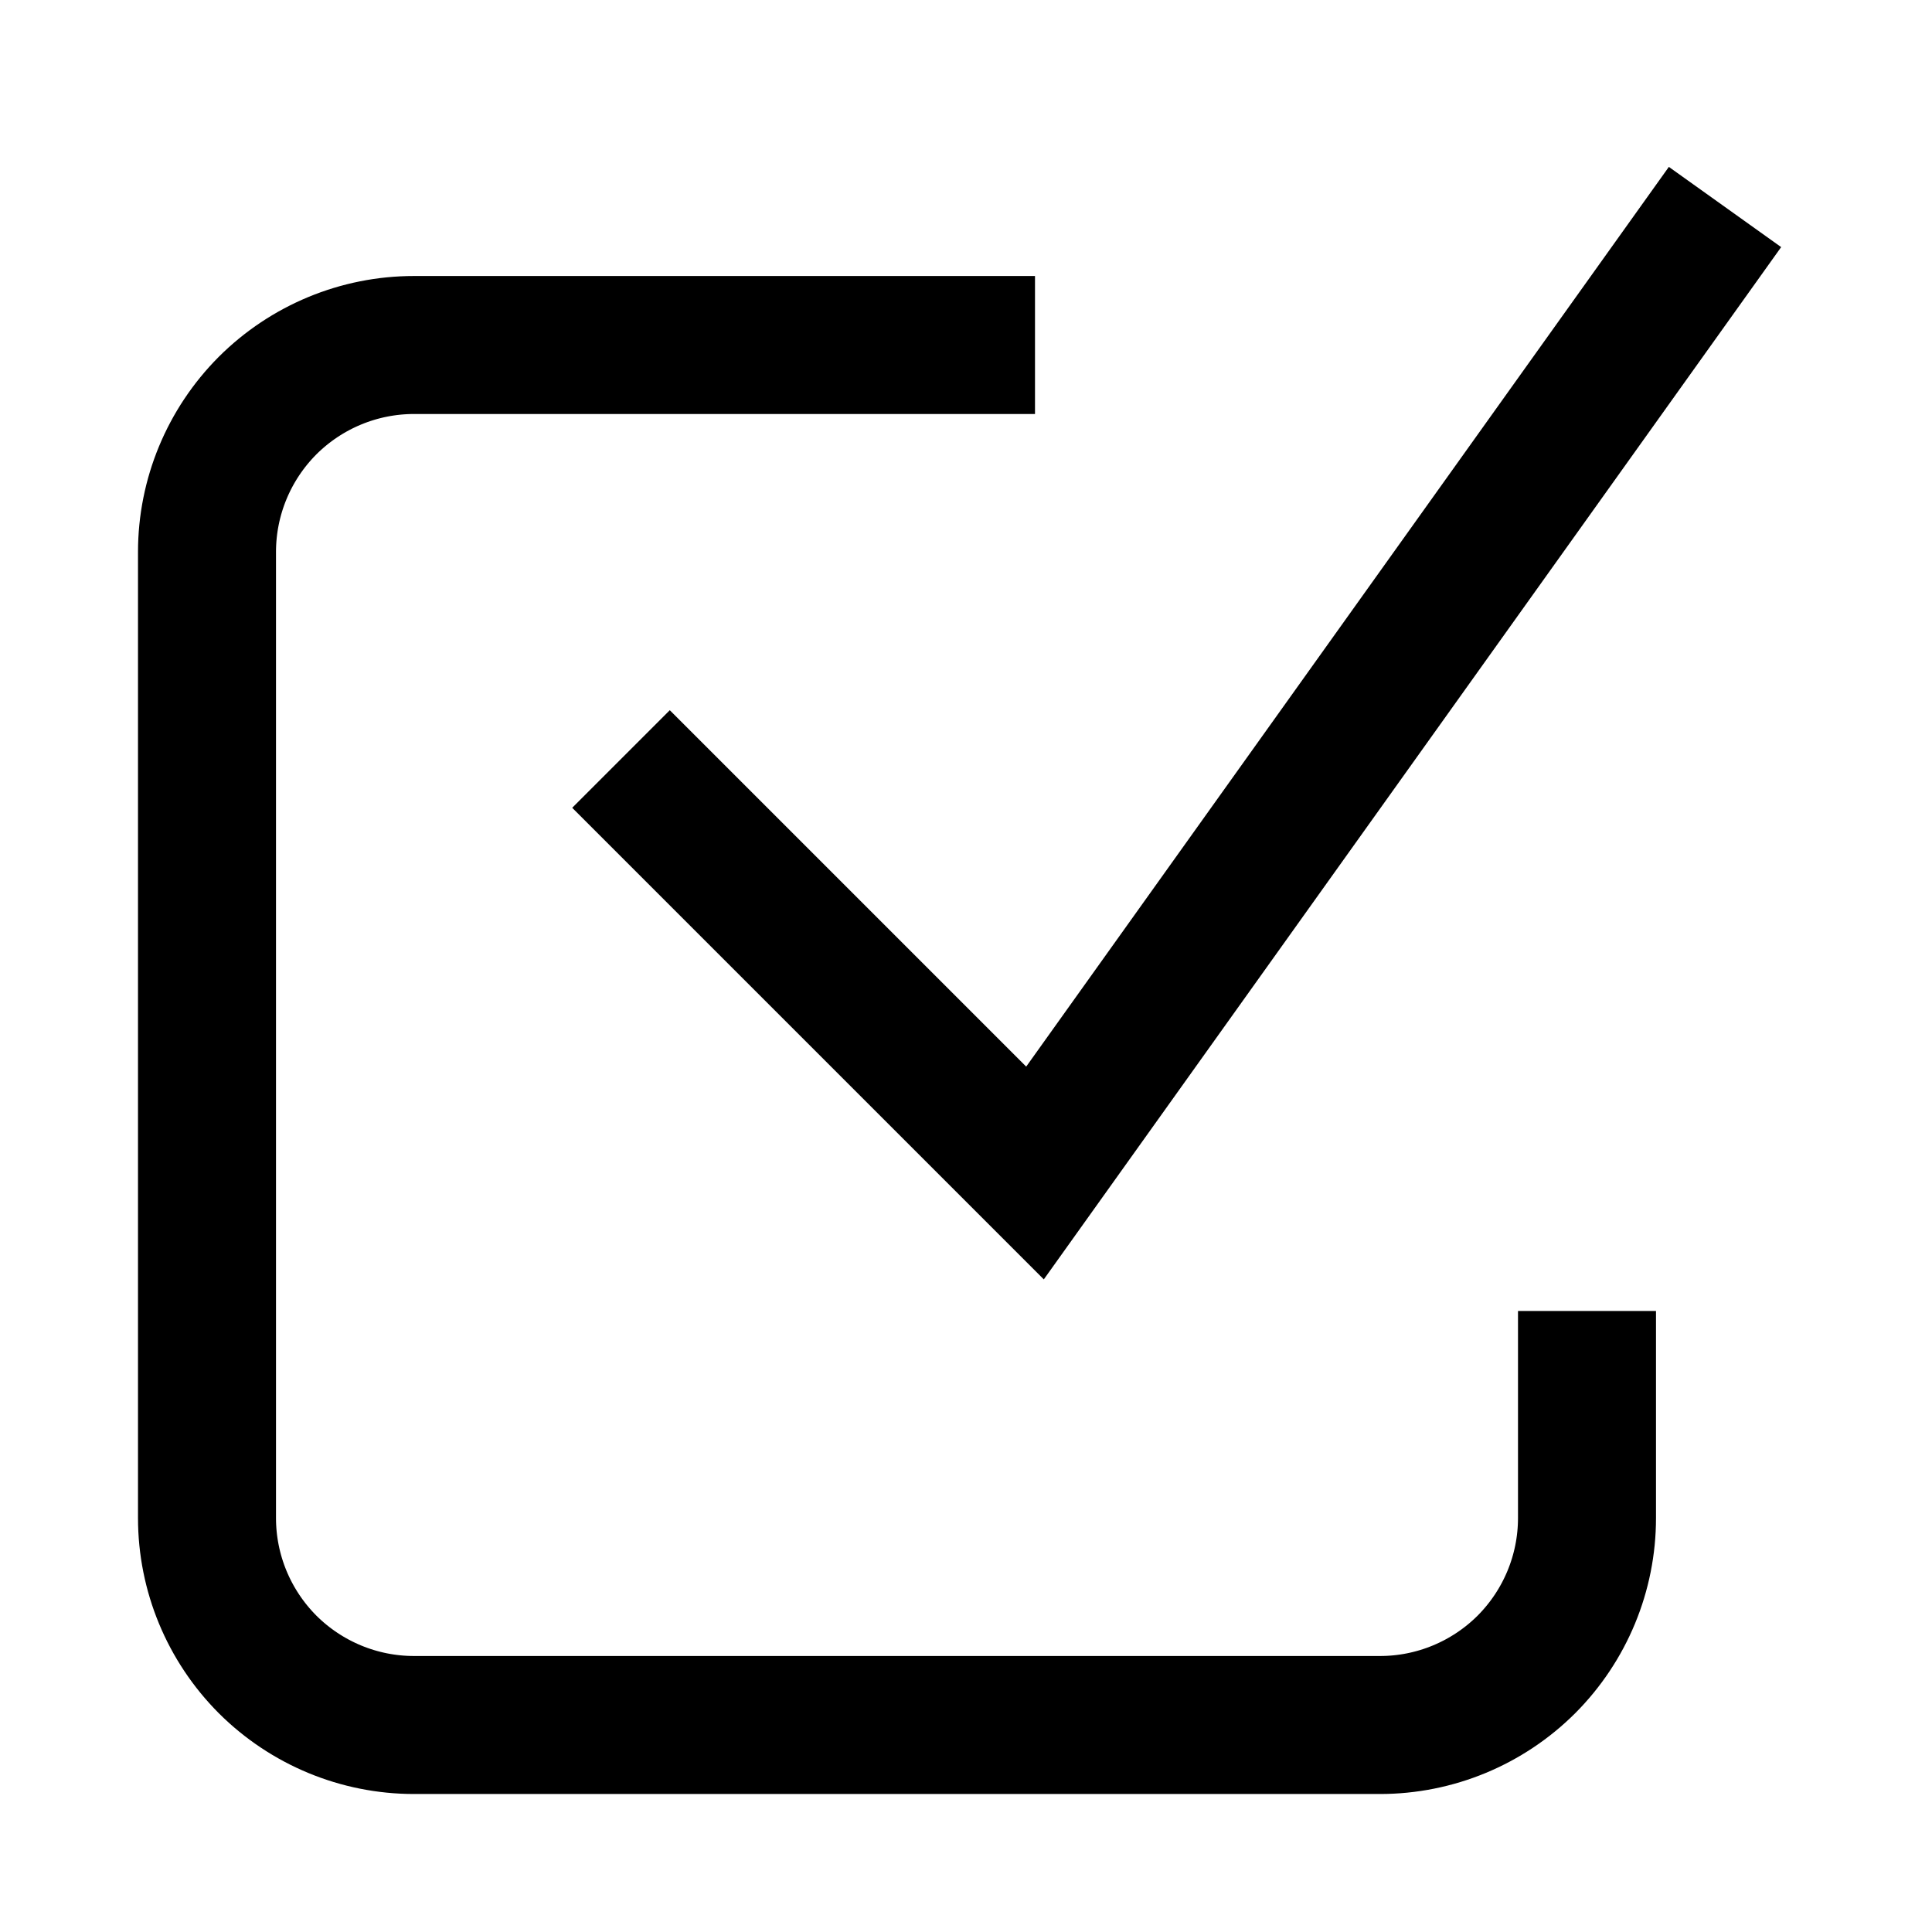 <svg
  viewBox="0 0 14 14"
  fill="none"
  xmlns="http://www.w3.org/2000/svg"
>
  <g clipPath="url(#clip0)">
    <path
      d="M11.5 9.5V11C11.5 11.398 11.342 11.779 11.061 12.061C10.779 12.342 10.398 12.5 10 12.5H3C2.602 12.5 2.221 12.342 1.939 12.061C1.658 11.779 1.5 11.398 1.5 11V4C1.5 3.602 1.658 3.221 1.939 2.939C2.221 2.658 2.602 2.5 3 2.5H7.5"
      stroke="currentColor"
      strokeLinecap="round"
      strokeLinejoin="round"
    />
    <path
      d="M4.5 5.5L7.5 8.5L12.5 1.5"
      stroke="currentColor"
      strokeLinecap="round"
      strokeLinejoin="round"
    />
  </g>
  <defs>
    <clipPath id="clip0">
      <rect width="100%" height="100%" fill="white" />
    </clipPath>
  </defs>
</svg>